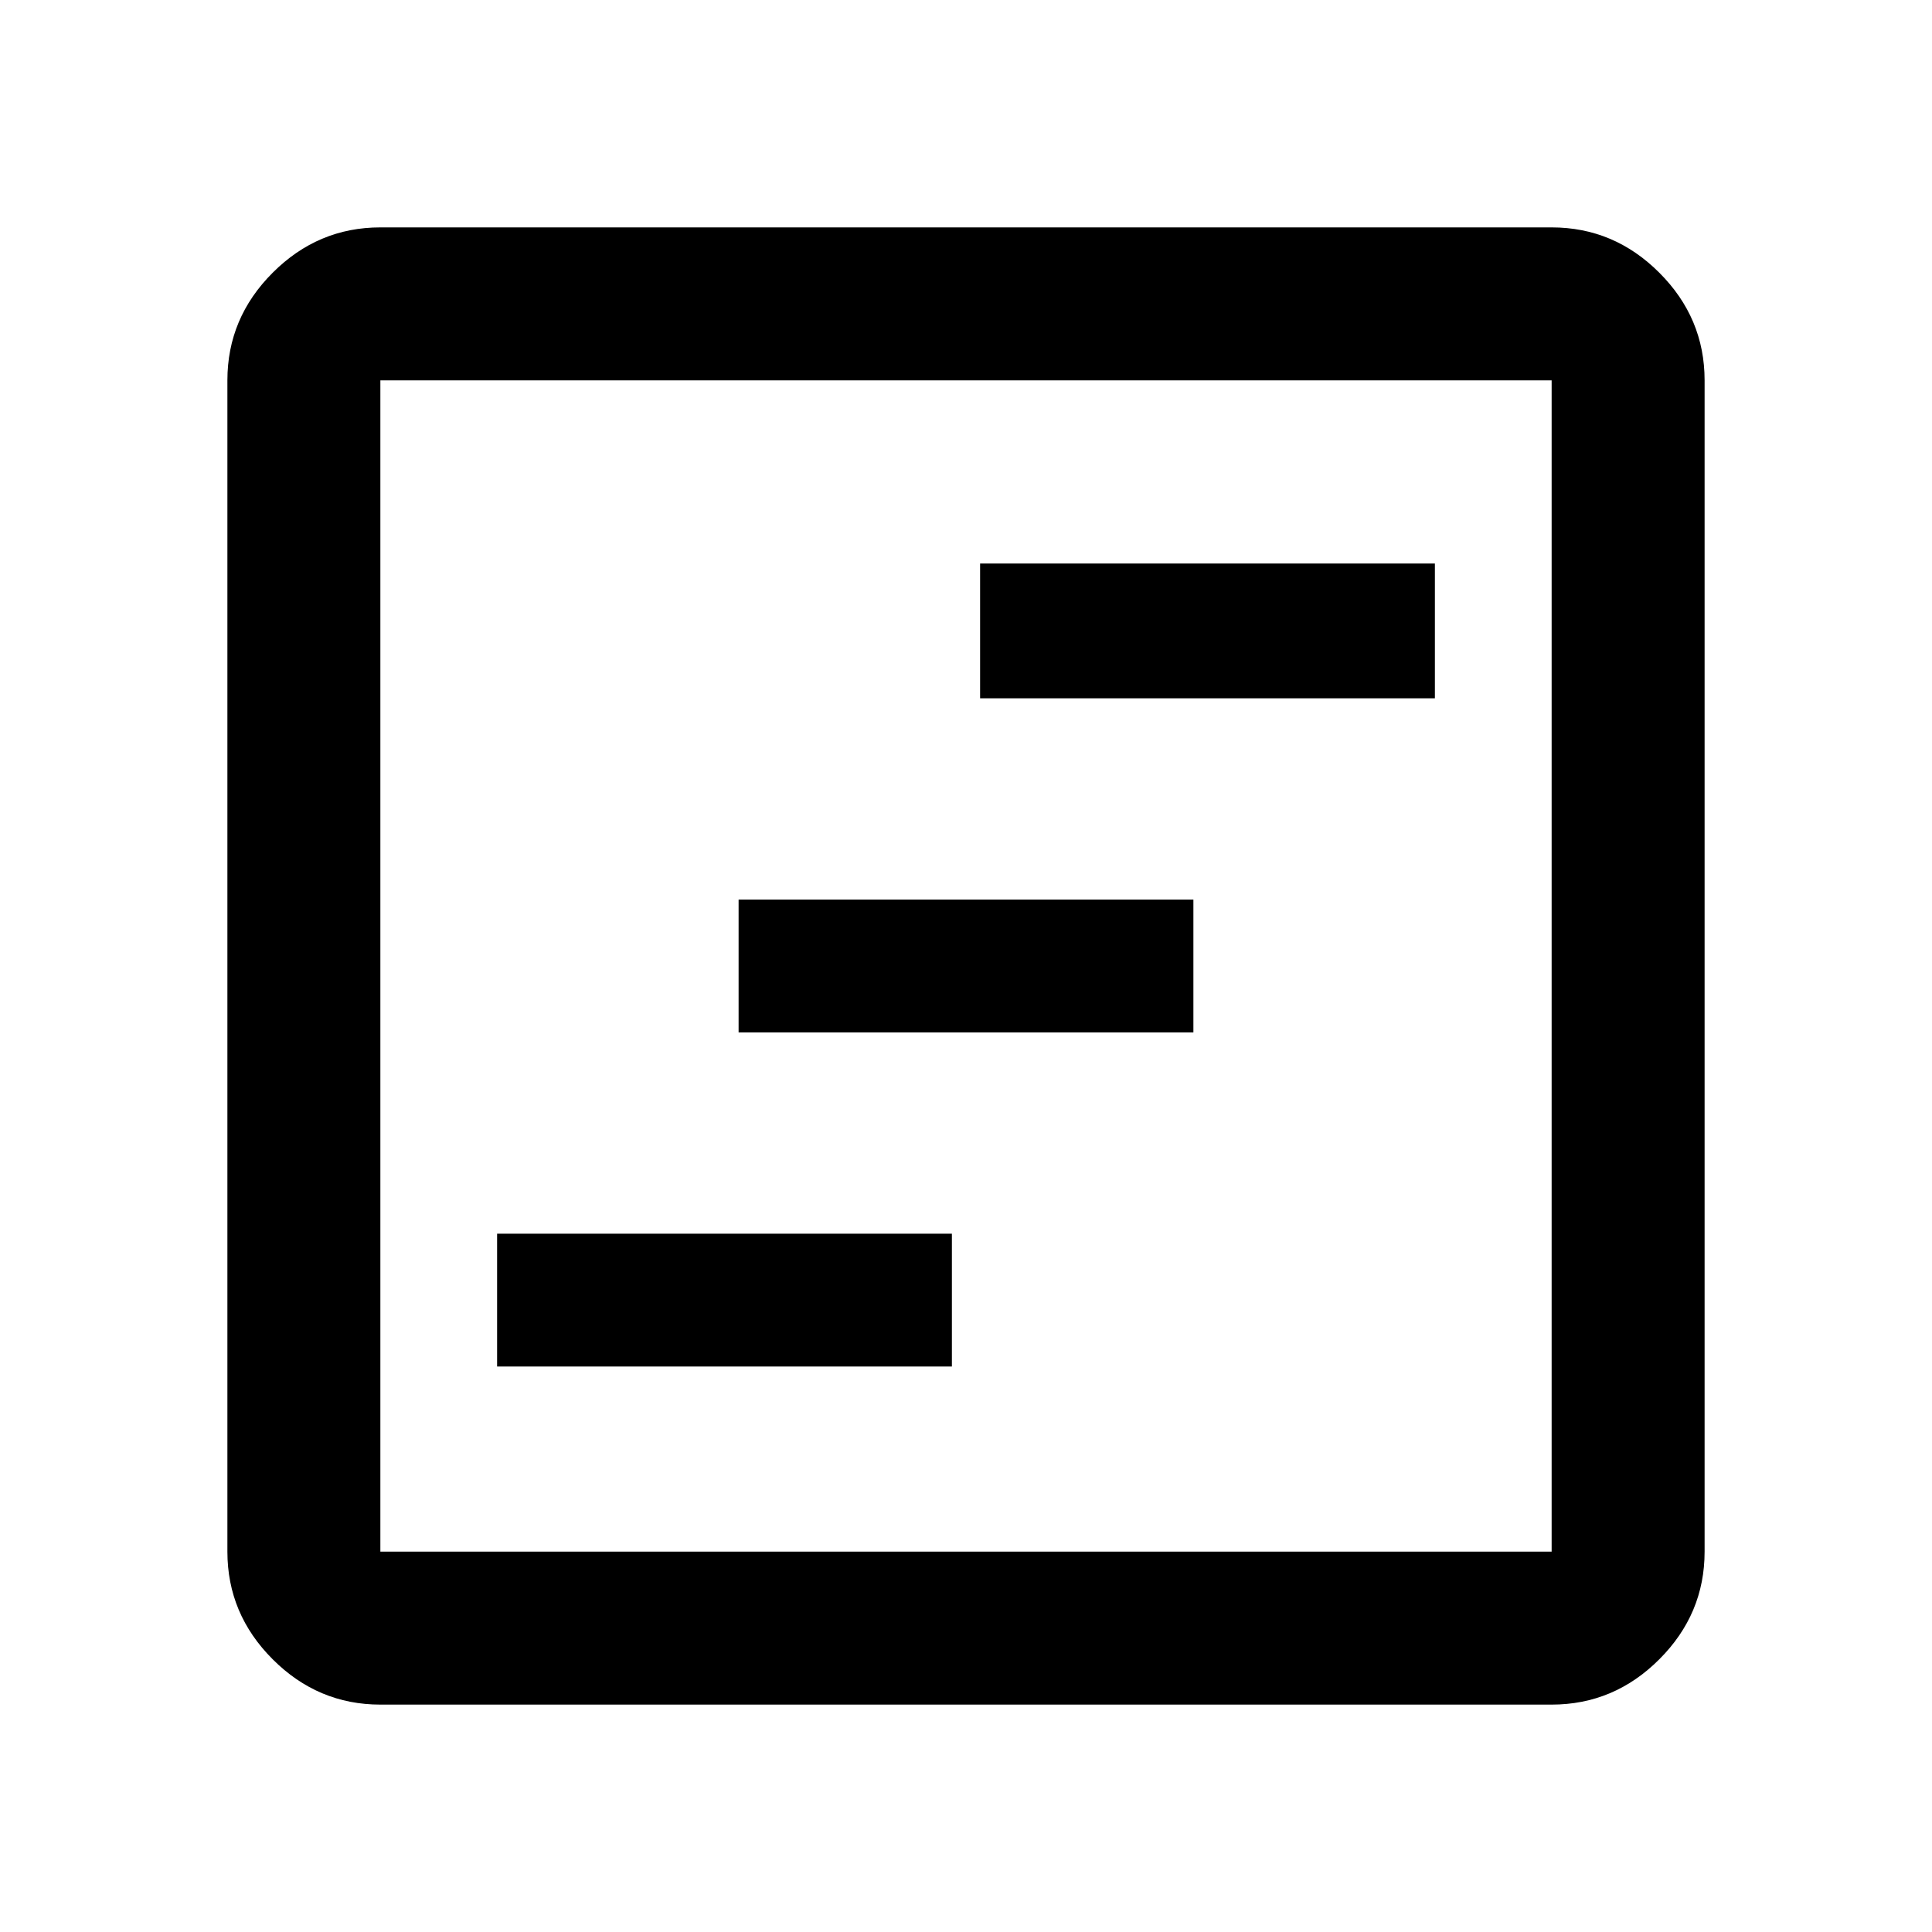 <svg xmlns="http://www.w3.org/2000/svg" height="40" width="40"><path d="M10.292 28.292h9.416v-2.75h-9.416Zm5-6.917h9.416v-2.75h-9.416Zm5-6.917h9.416v-2.791h-9.416ZM7.875 35.292q-1.292 0-2.229-.938-.938-.937-.938-2.229V7.875q0-1.292.938-2.229.937-.938 2.229-.938h24.25q1.292 0 2.229.938.938.937.938 2.229v24.25q0 1.292-.938 2.229-.937.938-2.229.938Zm0-3.167h24.25V7.875H7.875v24.25Zm0-24.25v24.25-24.25Z"/></svg>